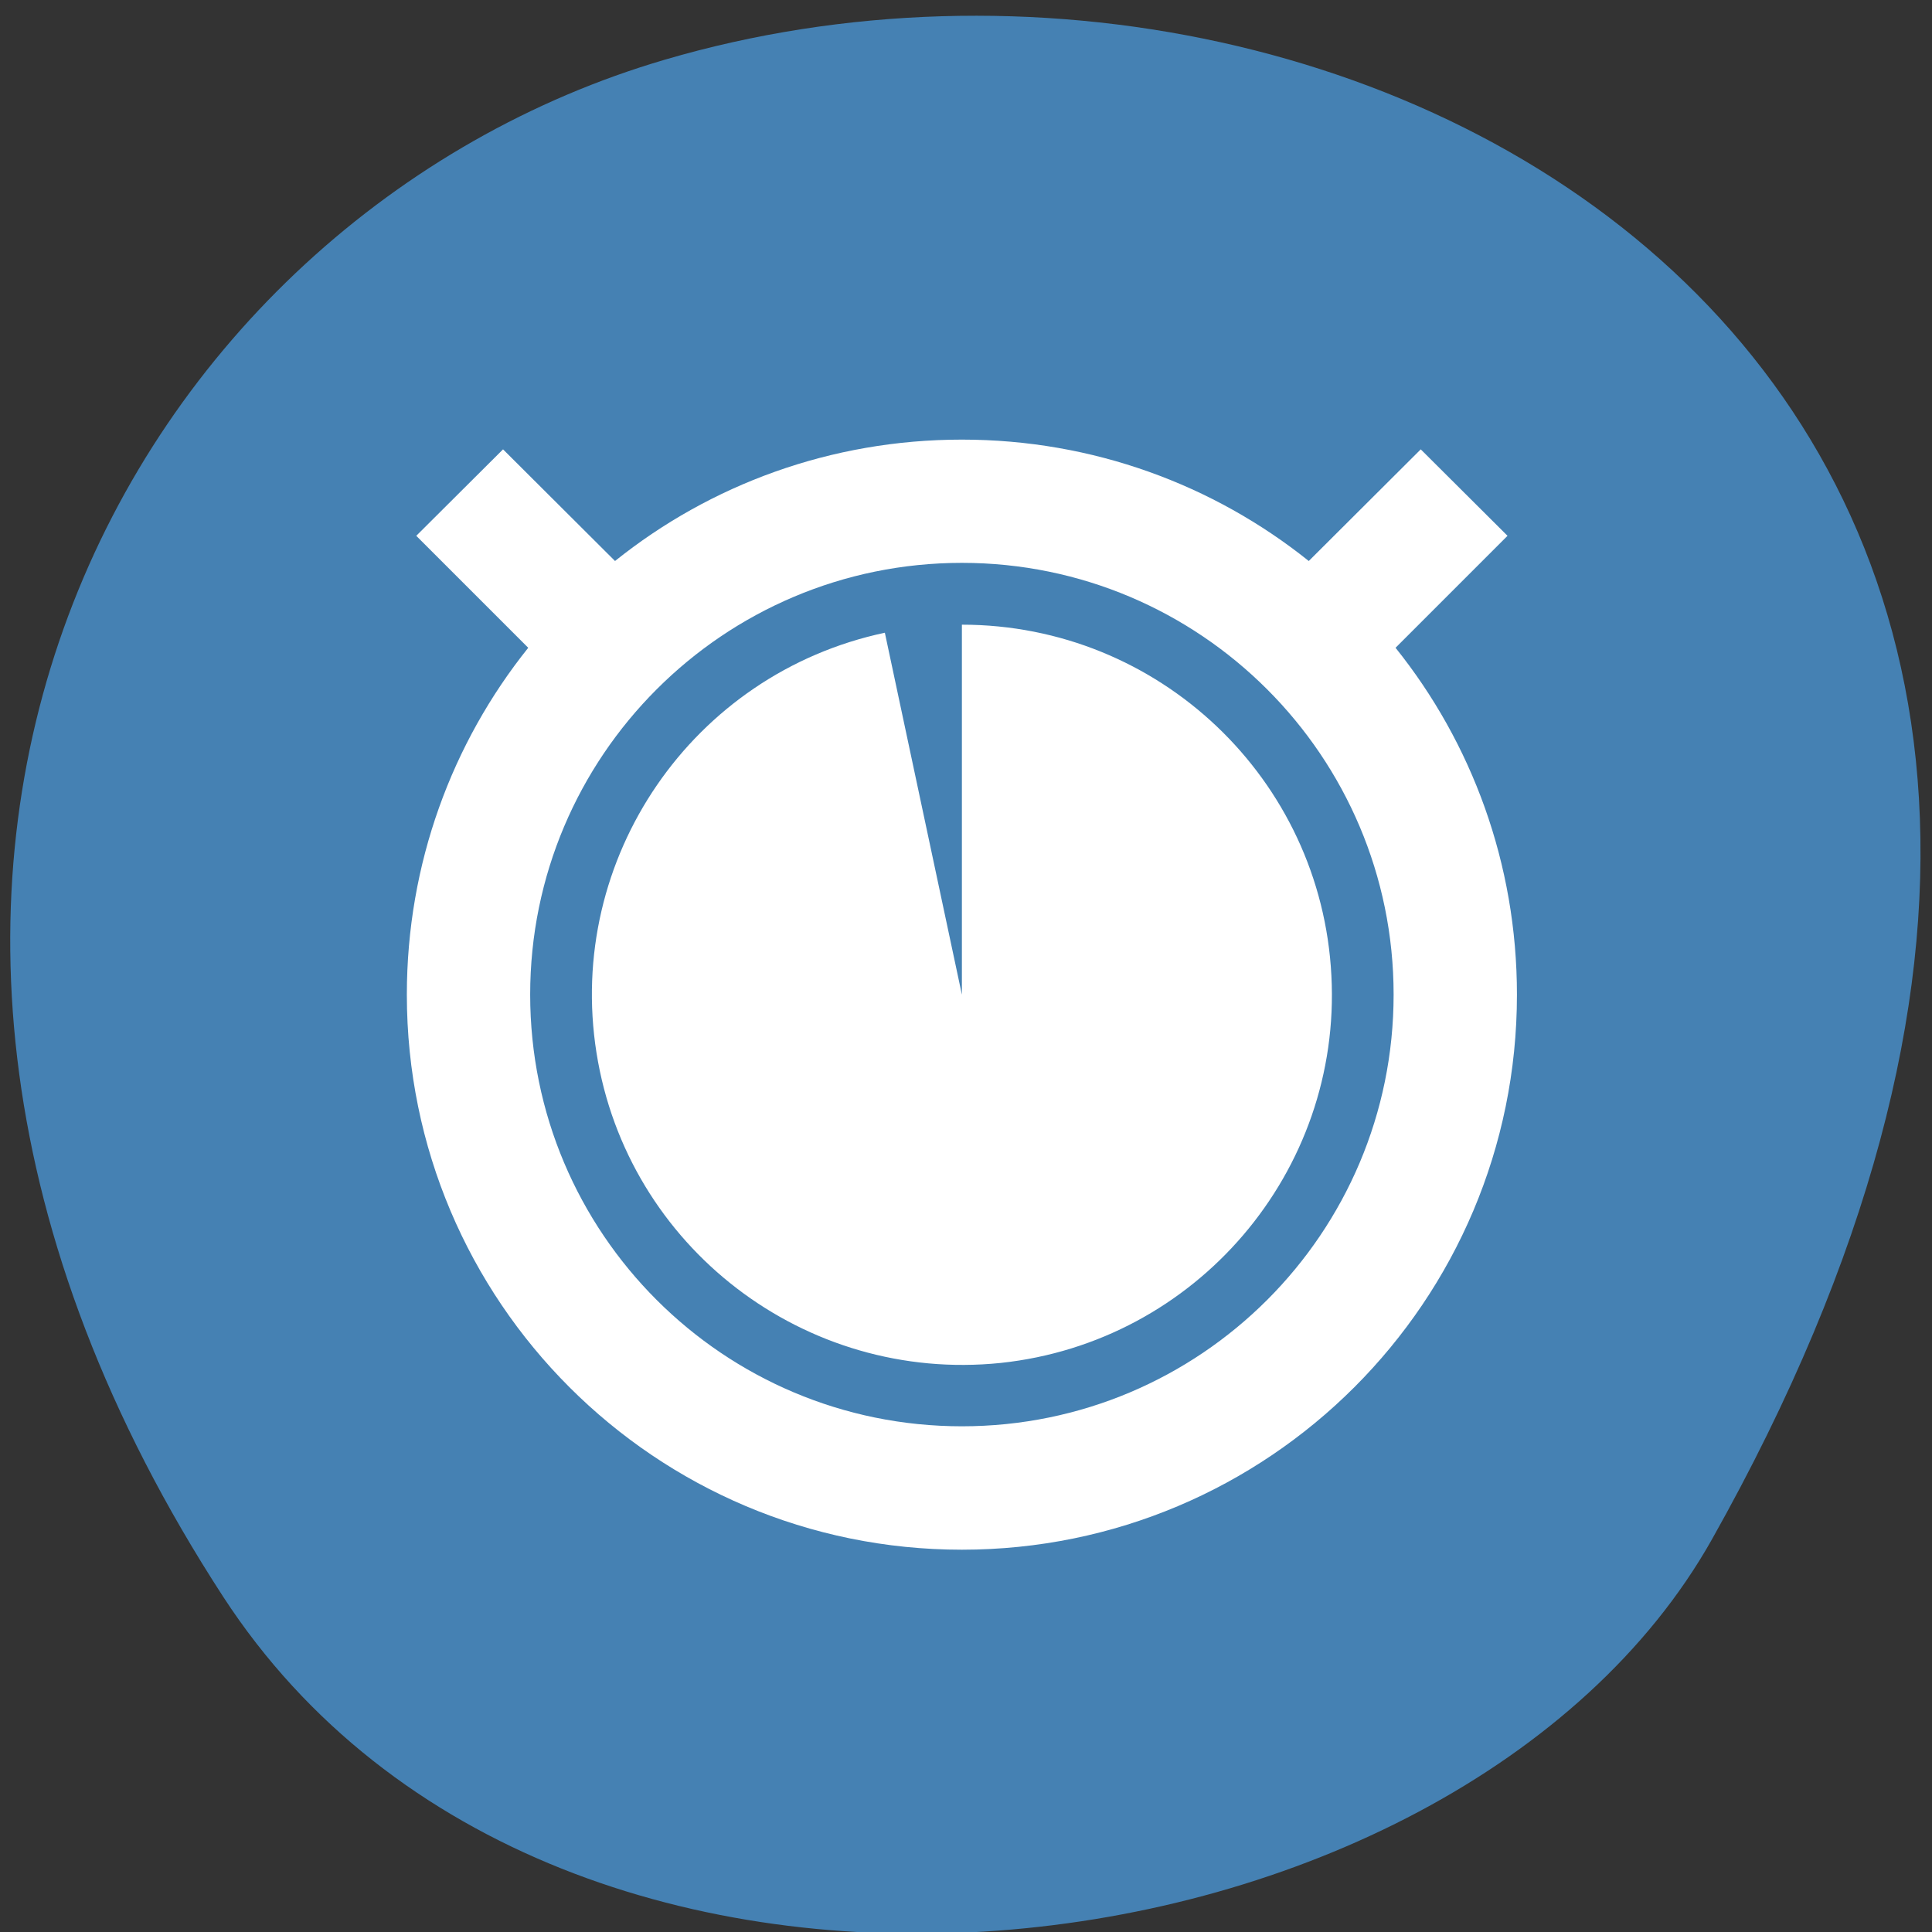<svg xmlns="http://www.w3.org/2000/svg" viewBox="0 0 24 24"><rect x="0" y="0" width="24" height="24" fill="#333333" stroke="none"/><path d="m 2.773 19.836 c -5.836 -8.977 -1.125 -17.156 5.484 -19.094 c 8.891 -2.613 20.961 4.246 13.008 18.383 c -3.164 5.617 -14.332 7.102 -18.492 0.711" style="fill:#4581b3"/><path d="m 11.949 5.461 c -1.629 0 -3.129 0.562 -4.309 1.508 l -1.391 -1.387 l -1.078 1.074 l 1.391 1.391 c -0.945 1.18 -1.508 2.68 -1.508 4.309 c 0 3.809 3.086 6.895 6.895 6.895 c 3.809 0 6.895 -3.086 6.895 -6.895 c 0 -1.629 -0.562 -3.129 -1.508 -4.309 l 1.391 -1.391 l -1.078 -1.074 l -1.391 1.387 c -1.18 -0.945 -2.68 -1.508 -4.309 -1.508 m 0 1.531 c 2.961 0 5.363 2.402 5.363 5.363 c 0 2.965 -2.402 5.363 -5.363 5.363 c -2.961 0 -5.363 -2.398 -5.363 -5.363 c 0 -2.961 2.402 -5.363 5.363 -5.363 m 0 0.766 v 4.598 l -0.957 -4.496 c -2.391 0.508 -3.965 2.801 -3.582 5.219 c 0.383 2.414 2.59 4.102 5.02 3.852 c 2.43 -0.258 4.238 -2.375 4.109 -4.812 c -0.125 -2.445 -2.145 -4.359 -4.59 -4.359" style="fill:#fff"/></svg>